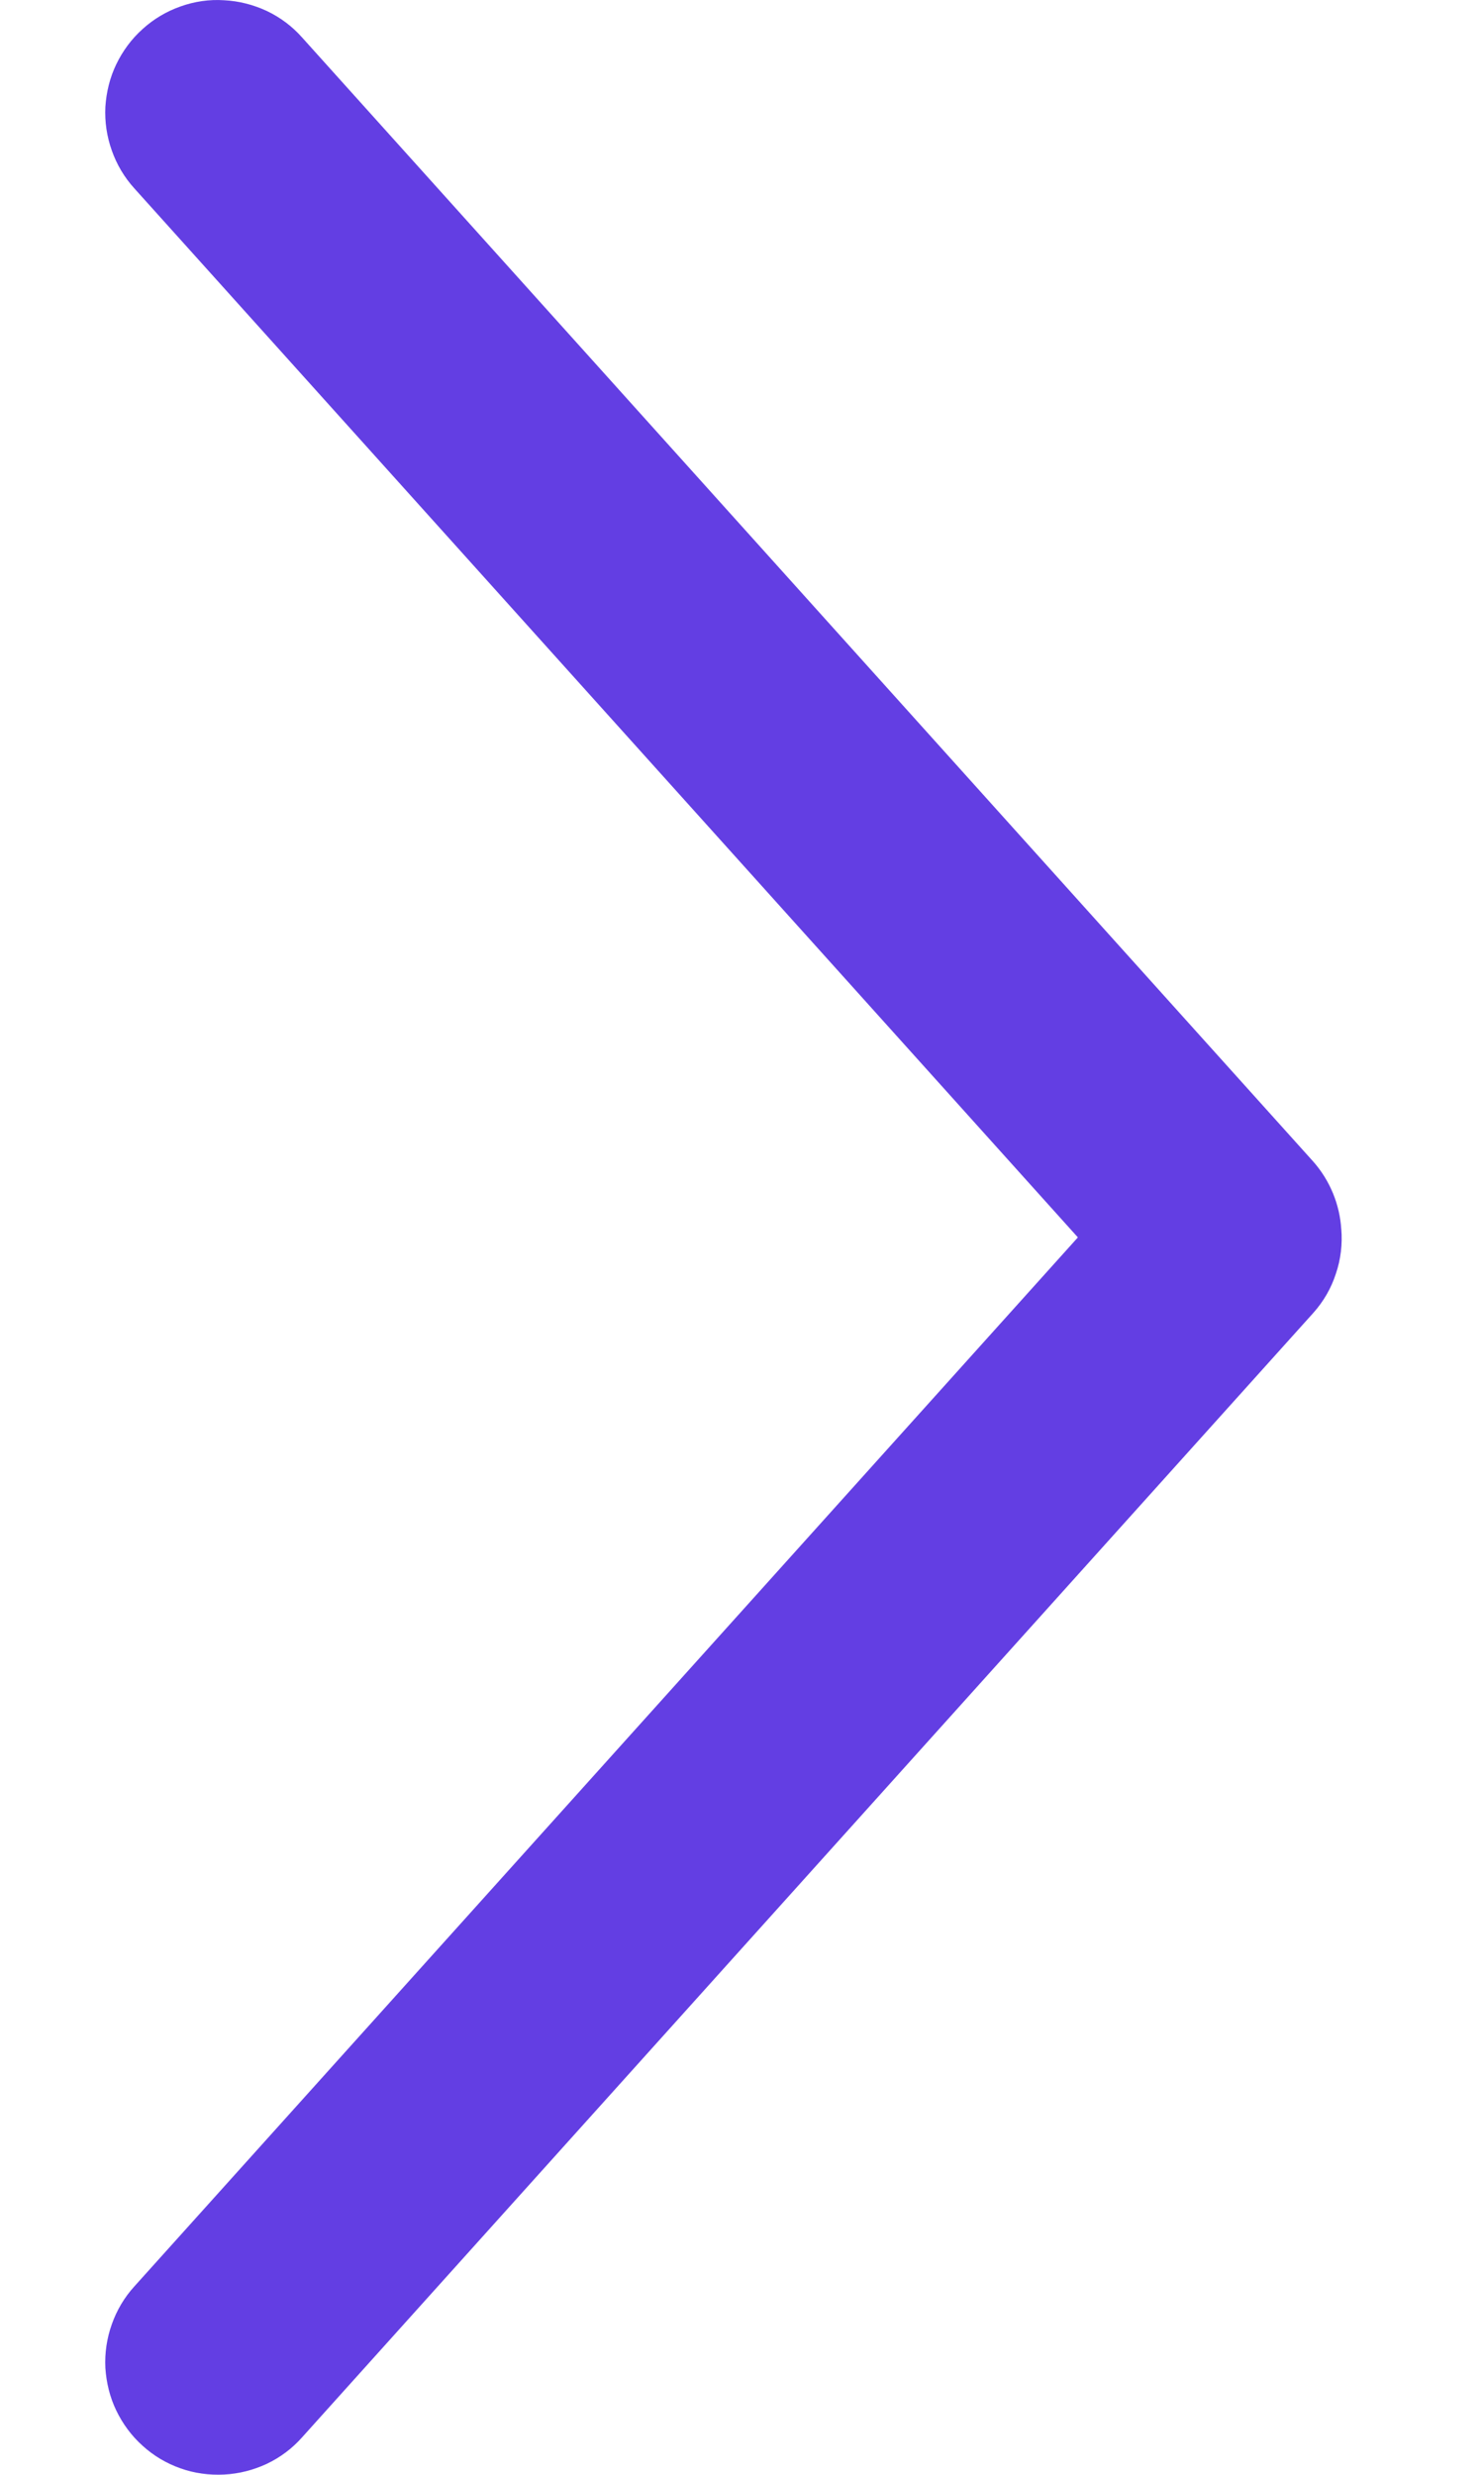 <svg width="6" height="10" viewBox="0 0 6 10" fill="none" xmlns="http://www.w3.org/2000/svg">
<path d="M5.423 4.968C5.417 4.867 5.377 4.77 5.31 4.694L1.221 0.151C1.181 0.106 1.133 0.07 1.078 0.044C1.024 0.019 0.966 0.004 0.906 0.001C0.846 -0.003 0.786 0.006 0.73 0.026C0.673 0.046 0.621 0.077 0.577 0.117C0.532 0.157 0.496 0.206 0.47 0.26C0.444 0.314 0.43 0.372 0.426 0.432C0.423 0.492 0.432 0.552 0.452 0.608C0.472 0.665 0.503 0.717 0.543 0.761L4.358 5L0.543 9.239C0.503 9.283 0.472 9.335 0.452 9.392C0.432 9.448 0.423 9.508 0.426 9.568C0.43 9.628 0.444 9.686 0.47 9.74C0.496 9.794 0.532 9.843 0.577 9.883C0.621 9.923 0.673 9.954 0.73 9.974C0.786 9.994 0.846 10.002 0.906 9.999C0.966 9.996 1.024 9.981 1.078 9.956C1.133 9.93 1.181 9.894 1.221 9.849L5.31 5.305C5.351 5.259 5.382 5.206 5.401 5.147C5.421 5.089 5.428 5.027 5.423 4.966V4.968Z" fill="#633EE3"/>
</svg>
